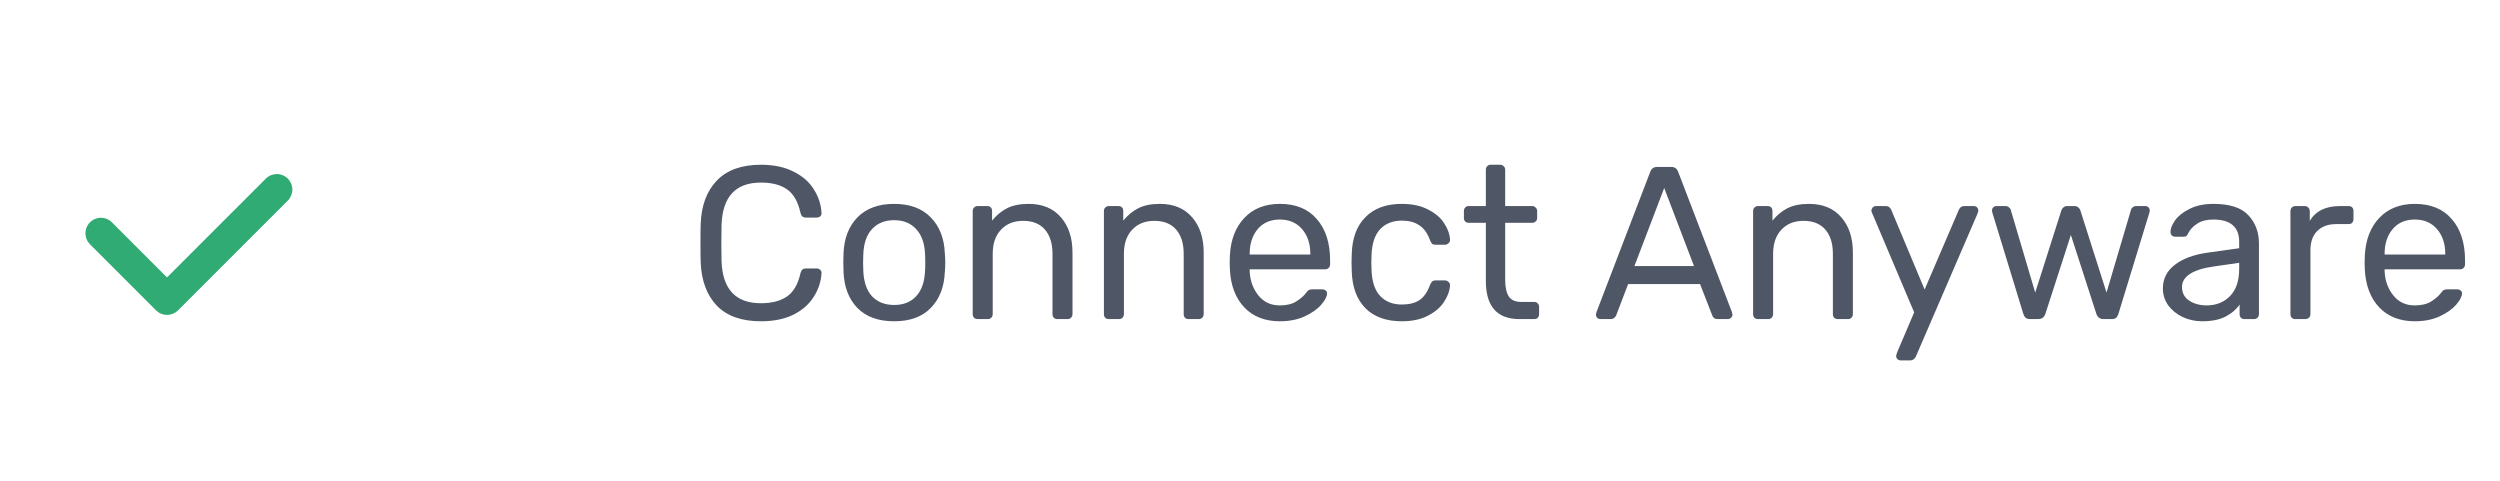 <svg width="161" height="31" viewBox="0 0 161 31" fill="none" xmlns="http://www.w3.org/2000/svg">
<path d="M49.002 20.69C47.761 20.69 46.813 20.354 46.16 19.682C45.516 19 45.171 18.072 45.124 16.896C45.115 16.644 45.11 16.233 45.11 15.664C45.11 15.085 45.115 14.665 45.124 14.404C45.171 13.228 45.516 12.304 46.16 11.632C46.813 10.95 47.761 10.61 49.002 10.61C49.833 10.61 50.538 10.759 51.116 11.058C51.695 11.347 52.129 11.73 52.418 12.206C52.717 12.682 52.88 13.19 52.908 13.732C52.908 13.816 52.876 13.886 52.81 13.942C52.754 13.988 52.684 14.012 52.6 14.012H51.9C51.807 14.012 51.732 13.988 51.676 13.942C51.62 13.895 51.578 13.816 51.55 13.704C51.392 12.985 51.102 12.481 50.682 12.192C50.272 11.902 49.712 11.758 49.002 11.758C47.378 11.758 46.533 12.663 46.468 14.474C46.459 14.726 46.454 15.113 46.454 15.636C46.454 16.158 46.459 16.555 46.468 16.826C46.533 18.627 47.378 19.528 49.002 19.528C49.702 19.528 50.262 19.383 50.682 19.094C51.102 18.804 51.392 18.305 51.55 17.596C51.578 17.484 51.62 17.404 51.676 17.358C51.732 17.311 51.807 17.288 51.9 17.288H52.6C52.684 17.288 52.754 17.316 52.81 17.372C52.876 17.418 52.908 17.484 52.908 17.568C52.88 18.109 52.717 18.618 52.418 19.094C52.129 19.57 51.695 19.957 51.116 20.256C50.538 20.545 49.833 20.69 49.002 20.69ZM57.585 20.69C56.558 20.69 55.765 20.4 55.205 19.822C54.654 19.243 54.36 18.473 54.323 17.512L54.309 16.91L54.323 16.308C54.36 15.346 54.659 14.576 55.219 13.998C55.788 13.419 56.577 13.13 57.585 13.13C58.593 13.13 59.377 13.419 59.937 13.998C60.506 14.576 60.809 15.346 60.847 16.308C60.865 16.513 60.875 16.714 60.875 16.91C60.875 17.106 60.865 17.306 60.847 17.512C60.809 18.473 60.511 19.243 59.951 19.822C59.4 20.4 58.611 20.69 57.585 20.69ZM57.585 19.64C58.182 19.64 58.653 19.453 58.999 19.08C59.353 18.697 59.545 18.151 59.573 17.442C59.582 17.348 59.587 17.171 59.587 16.91C59.587 16.648 59.582 16.471 59.573 16.378C59.545 15.668 59.353 15.127 58.999 14.754C58.653 14.371 58.182 14.18 57.585 14.18C56.987 14.18 56.511 14.371 56.157 14.754C55.811 15.127 55.625 15.668 55.597 16.378L55.583 16.91L55.597 17.442C55.625 18.151 55.811 18.697 56.157 19.08C56.511 19.453 56.987 19.64 57.585 19.64ZM62.965 20.55C62.871 20.55 62.792 20.522 62.727 20.466C62.67 20.4 62.642 20.321 62.642 20.228V13.592C62.642 13.498 62.67 13.424 62.727 13.368C62.792 13.302 62.871 13.27 62.965 13.27H63.566C63.669 13.27 63.748 13.298 63.804 13.354C63.861 13.41 63.889 13.489 63.889 13.592V14.208C64.168 13.862 64.49 13.596 64.855 13.41C65.228 13.223 65.69 13.13 66.24 13.13C67.136 13.13 67.832 13.419 68.326 13.998C68.821 14.567 69.069 15.323 69.069 16.266V20.228C69.069 20.321 69.036 20.4 68.971 20.466C68.915 20.522 68.84 20.55 68.746 20.55H68.103C68.009 20.55 67.93 20.522 67.865 20.466C67.808 20.4 67.781 20.321 67.781 20.228V16.35C67.781 15.678 67.617 15.155 67.29 14.782C66.964 14.408 66.497 14.222 65.891 14.222C65.293 14.222 64.817 14.413 64.463 14.796C64.108 15.169 63.931 15.687 63.931 16.35V20.228C63.931 20.321 63.898 20.4 63.833 20.466C63.776 20.522 63.702 20.55 63.608 20.55H62.965ZM71.414 20.55C71.32 20.55 71.241 20.522 71.176 20.466C71.12 20.4 71.092 20.321 71.092 20.228V13.592C71.092 13.498 71.12 13.424 71.176 13.368C71.241 13.302 71.32 13.27 71.414 13.27H72.016C72.118 13.27 72.198 13.298 72.254 13.354C72.31 13.41 72.338 13.489 72.338 13.592V14.208C72.618 13.862 72.94 13.596 73.304 13.41C73.677 13.223 74.139 13.13 74.69 13.13C75.586 13.13 76.281 13.419 76.776 13.998C77.27 14.567 77.518 15.323 77.518 16.266V20.228C77.518 20.321 77.485 20.4 77.42 20.466C77.364 20.522 77.289 20.55 77.196 20.55H76.552C76.458 20.55 76.379 20.522 76.314 20.466C76.258 20.4 76.23 20.321 76.23 20.228V16.35C76.23 15.678 76.066 15.155 75.74 14.782C75.413 14.408 74.946 14.222 74.34 14.222C73.742 14.222 73.266 14.413 72.912 14.796C72.557 15.169 72.38 15.687 72.38 16.35V20.228C72.38 20.321 72.347 20.4 72.282 20.466C72.226 20.522 72.151 20.55 72.058 20.55H71.414ZM82.425 20.69C81.473 20.69 80.712 20.396 80.143 19.808C79.574 19.21 79.261 18.398 79.205 17.372L79.191 16.896L79.205 16.434C79.261 15.426 79.574 14.623 80.143 14.026C80.712 13.428 81.473 13.13 82.425 13.13C83.452 13.13 84.245 13.456 84.805 14.11C85.374 14.763 85.659 15.65 85.659 16.77V17.022C85.659 17.115 85.626 17.194 85.561 17.26C85.505 17.316 85.43 17.344 85.337 17.344H80.479V17.47C80.507 18.076 80.694 18.594 81.039 19.024C81.384 19.453 81.842 19.668 82.411 19.668C82.85 19.668 83.204 19.584 83.475 19.416C83.755 19.238 83.965 19.056 84.105 18.87C84.189 18.758 84.254 18.692 84.301 18.674C84.348 18.646 84.427 18.632 84.539 18.632H85.155C85.239 18.632 85.309 18.655 85.365 18.702C85.43 18.748 85.463 18.809 85.463 18.884C85.463 19.089 85.337 19.336 85.085 19.626C84.833 19.915 84.474 20.167 84.007 20.382C83.55 20.587 83.022 20.69 82.425 20.69ZM84.385 16.392V16.35C84.385 15.696 84.208 15.164 83.853 14.754C83.498 14.343 83.022 14.138 82.425 14.138C81.818 14.138 81.342 14.343 80.997 14.754C80.652 15.164 80.479 15.696 80.479 16.35V16.392H84.385ZM90.273 20.69C89.275 20.69 88.495 20.41 87.935 19.85C87.375 19.28 87.081 18.487 87.053 17.47L87.039 16.91L87.053 16.35C87.081 15.332 87.375 14.544 87.935 13.984C88.495 13.414 89.275 13.13 90.273 13.13C90.945 13.13 91.51 13.251 91.967 13.494C92.434 13.727 92.779 14.021 93.003 14.376C93.237 14.73 93.363 15.085 93.381 15.44C93.391 15.524 93.358 15.598 93.283 15.664C93.218 15.729 93.143 15.762 93.059 15.762H92.443C92.35 15.762 92.28 15.743 92.233 15.706C92.187 15.659 92.14 15.58 92.093 15.468C91.925 15.01 91.692 14.688 91.393 14.502C91.104 14.306 90.735 14.208 90.287 14.208C89.699 14.208 89.233 14.39 88.887 14.754C88.542 15.118 88.355 15.673 88.327 16.42L88.313 16.91L88.327 17.4C88.355 18.146 88.542 18.702 88.887 19.066C89.233 19.43 89.699 19.612 90.287 19.612C90.745 19.612 91.118 19.518 91.407 19.332C91.697 19.136 91.925 18.809 92.093 18.352C92.14 18.24 92.187 18.165 92.233 18.128C92.28 18.081 92.35 18.058 92.443 18.058H93.059C93.143 18.058 93.218 18.09 93.283 18.156C93.358 18.221 93.391 18.296 93.381 18.38C93.363 18.725 93.237 19.075 93.003 19.43C92.779 19.784 92.434 20.083 91.967 20.326C91.51 20.568 90.945 20.69 90.273 20.69ZM97.859 20.55C96.412 20.55 95.689 19.733 95.689 18.1V14.348H94.582C94.489 14.348 94.415 14.32 94.359 14.264C94.302 14.208 94.275 14.133 94.275 14.04V13.592C94.275 13.498 94.302 13.424 94.359 13.368C94.415 13.302 94.489 13.27 94.582 13.27H95.689V10.932C95.689 10.838 95.716 10.764 95.772 10.708C95.829 10.642 95.903 10.61 95.996 10.61H96.612C96.706 10.61 96.781 10.642 96.837 10.708C96.902 10.764 96.934 10.838 96.934 10.932V13.27H98.671C98.764 13.27 98.838 13.302 98.894 13.368C98.96 13.424 98.993 13.498 98.993 13.592V14.04C98.993 14.133 98.96 14.208 98.894 14.264C98.838 14.32 98.764 14.348 98.671 14.348H96.934V18.002C96.934 18.478 97.009 18.837 97.159 19.08C97.317 19.322 97.583 19.444 97.957 19.444H98.811C98.904 19.444 98.978 19.476 99.034 19.542C99.091 19.598 99.118 19.672 99.118 19.766V20.228C99.118 20.321 99.091 20.4 99.034 20.466C98.978 20.522 98.904 20.55 98.811 20.55H97.859ZM103.059 20.55C102.984 20.55 102.919 20.522 102.863 20.466C102.807 20.41 102.779 20.344 102.779 20.27L102.807 20.116L106.279 11.058C106.353 10.852 106.503 10.75 106.727 10.75H107.623C107.847 10.75 107.996 10.852 108.071 11.058L111.543 20.116L111.571 20.27C111.571 20.344 111.538 20.41 111.473 20.466C111.417 20.522 111.351 20.55 111.277 20.55H110.619C110.525 20.55 110.446 20.526 110.381 20.48C110.325 20.424 110.287 20.368 110.269 20.312L109.485 18.296H104.851L104.081 20.312C104.006 20.47 103.889 20.55 103.731 20.55H103.059ZM105.257 17.134H109.093L107.175 12.108L105.257 17.134ZM113.222 20.55C113.129 20.55 113.05 20.522 112.984 20.466C112.928 20.4 112.9 20.321 112.9 20.228V13.592C112.9 13.498 112.928 13.424 112.984 13.368C113.05 13.302 113.129 13.27 113.222 13.27H113.824C113.927 13.27 114.006 13.298 114.062 13.354C114.118 13.41 114.146 13.489 114.146 13.592V14.208C114.426 13.862 114.748 13.596 115.112 13.41C115.486 13.223 115.948 13.13 116.498 13.13C117.394 13.13 118.09 13.419 118.584 13.998C119.079 14.567 119.326 15.323 119.326 16.266V20.228C119.326 20.321 119.294 20.4 119.228 20.466C119.172 20.522 119.098 20.55 119.004 20.55H118.36C118.267 20.55 118.188 20.522 118.122 20.466C118.066 20.4 118.038 20.321 118.038 20.228V16.35C118.038 15.678 117.875 15.155 117.548 14.782C117.222 14.408 116.755 14.222 116.148 14.222C115.551 14.222 115.075 14.413 114.72 14.796C114.366 15.169 114.188 15.687 114.188 16.35V20.228C114.188 20.321 114.156 20.4 114.09 20.466C114.034 20.522 113.96 20.55 113.866 20.55H113.222ZM122.405 23.21C122.321 23.21 122.251 23.182 122.195 23.126C122.139 23.07 122.111 23.004 122.111 22.93C122.111 22.902 122.134 22.818 122.181 22.678L123.273 20.116L120.599 13.802C120.543 13.69 120.515 13.61 120.515 13.564C120.524 13.48 120.557 13.41 120.613 13.354C120.669 13.298 120.734 13.27 120.809 13.27H121.453C121.602 13.27 121.714 13.344 121.789 13.494L123.945 18.646L126.157 13.494C126.231 13.344 126.343 13.27 126.493 13.27H127.123C127.197 13.27 127.263 13.298 127.319 13.354C127.375 13.41 127.403 13.475 127.403 13.55C127.403 13.615 127.379 13.699 127.333 13.802L123.371 22.986C123.324 23.06 123.273 23.116 123.217 23.154C123.17 23.191 123.105 23.21 123.021 23.21H122.405ZM130.746 20.55C130.616 20.55 130.518 20.522 130.452 20.466C130.387 20.41 130.336 20.321 130.298 20.2L128.31 13.704L128.282 13.564C128.282 13.48 128.31 13.41 128.366 13.354C128.422 13.298 128.492 13.27 128.576 13.27H129.15C129.244 13.27 129.318 13.298 129.374 13.354C129.44 13.4 129.477 13.447 129.486 13.494L131.068 18.842L132.748 13.564C132.767 13.489 132.809 13.424 132.874 13.368C132.94 13.302 133.028 13.27 133.14 13.27H133.588C133.7 13.27 133.789 13.302 133.854 13.368C133.92 13.424 133.962 13.489 133.98 13.564L135.66 18.842L137.242 13.494C137.252 13.447 137.284 13.4 137.34 13.354C137.406 13.298 137.485 13.27 137.578 13.27H138.152C138.236 13.27 138.306 13.298 138.362 13.354C138.418 13.41 138.446 13.48 138.446 13.564L138.418 13.704L136.43 20.2C136.393 20.321 136.342 20.41 136.276 20.466C136.211 20.522 136.113 20.55 135.982 20.55H135.478C135.236 20.55 135.077 20.433 135.002 20.2L133.364 15.132L131.726 20.2C131.652 20.433 131.493 20.55 131.25 20.55H130.746ZM141.823 20.69C141.365 20.69 140.941 20.596 140.549 20.41C140.166 20.223 139.858 19.971 139.625 19.654C139.401 19.327 139.289 18.968 139.289 18.576C139.289 17.96 139.541 17.456 140.045 17.064C140.549 16.672 141.235 16.41 142.103 16.28L144.203 15.986V15.58C144.203 14.618 143.647 14.138 142.537 14.138C142.107 14.138 141.762 14.226 141.501 14.404C141.239 14.572 141.048 14.772 140.927 15.006C140.889 15.099 140.847 15.164 140.801 15.202C140.763 15.23 140.707 15.244 140.633 15.244H140.087C140.003 15.244 139.928 15.216 139.863 15.16C139.807 15.094 139.779 15.02 139.779 14.936C139.779 14.721 139.877 14.474 140.073 14.194C140.278 13.904 140.591 13.657 141.011 13.452C141.431 13.237 141.944 13.13 142.551 13.13C143.596 13.13 144.343 13.372 144.791 13.858C145.248 14.343 145.477 14.95 145.477 15.678V20.228C145.477 20.321 145.444 20.4 145.379 20.466C145.323 20.522 145.248 20.55 145.155 20.55H144.539C144.445 20.55 144.371 20.522 144.315 20.466C144.259 20.4 144.231 20.321 144.231 20.228V19.612C144.025 19.92 143.727 20.176 143.335 20.382C142.943 20.587 142.439 20.69 141.823 20.69ZM142.103 19.668C142.719 19.668 143.223 19.467 143.615 19.066C144.007 18.664 144.203 18.081 144.203 17.316V16.924L142.565 17.162C141.893 17.255 141.384 17.414 141.039 17.638C140.693 17.862 140.521 18.142 140.521 18.478C140.521 18.86 140.675 19.154 140.983 19.36C141.3 19.565 141.673 19.668 142.103 19.668ZM147.826 20.55C147.732 20.55 147.653 20.522 147.588 20.466C147.532 20.4 147.504 20.321 147.504 20.228V13.606C147.504 13.512 147.532 13.433 147.588 13.368C147.653 13.302 147.732 13.27 147.826 13.27H148.414C148.516 13.27 148.596 13.302 148.652 13.368C148.717 13.424 148.75 13.503 148.75 13.606V14.222C149.132 13.587 149.781 13.27 150.696 13.27H151.242C151.344 13.27 151.424 13.298 151.48 13.354C151.536 13.41 151.564 13.489 151.564 13.592V14.11C151.564 14.203 151.536 14.282 151.48 14.348C151.424 14.404 151.344 14.432 151.242 14.432H150.444C149.93 14.432 149.524 14.581 149.226 14.88C148.936 15.178 148.792 15.584 148.792 16.098V20.228C148.792 20.321 148.759 20.4 148.694 20.466C148.628 20.522 148.549 20.55 148.456 20.55H147.826ZM155.515 20.69C154.563 20.69 153.802 20.396 153.233 19.808C152.663 19.21 152.351 18.398 152.295 17.372L152.281 16.896L152.295 16.434C152.351 15.426 152.663 14.623 153.233 14.026C153.802 13.428 154.563 13.13 155.515 13.13C156.541 13.13 157.335 13.456 157.895 14.11C158.464 14.763 158.749 15.65 158.749 16.77V17.022C158.749 17.115 158.716 17.194 158.651 17.26C158.595 17.316 158.52 17.344 158.427 17.344H153.569V17.47C153.597 18.076 153.783 18.594 154.129 19.024C154.474 19.453 154.931 19.668 155.501 19.668C155.939 19.668 156.294 19.584 156.565 19.416C156.845 19.238 157.055 19.056 157.195 18.87C157.279 18.758 157.344 18.692 157.391 18.674C157.437 18.646 157.517 18.632 157.629 18.632H158.245C158.329 18.632 158.399 18.655 158.455 18.702C158.52 18.748 158.553 18.809 158.553 18.884C158.553 19.089 158.427 19.336 158.175 19.626C157.923 19.915 157.563 20.167 157.097 20.382C156.639 20.587 156.112 20.69 155.515 20.69ZM157.475 16.392V16.35C157.475 15.696 157.297 15.164 156.943 14.754C156.588 14.343 156.112 14.138 155.515 14.138C154.908 14.138 154.432 14.343 154.087 14.754C153.741 15.164 153.569 15.696 153.569 16.35V16.392H157.475Z" fill="#4F5665"/>
<path d="M10.756 20.28C10.625 20.28 10.495 20.254 10.374 20.204C10.252 20.154 10.142 20.08 10.049 19.988L5.807 15.745C5.712 15.652 5.635 15.542 5.583 15.42C5.53 15.298 5.503 15.167 5.501 15.034C5.5 14.901 5.525 14.77 5.576 14.647C5.626 14.524 5.7 14.412 5.794 14.318C5.888 14.224 5.999 14.15 6.122 14.1C6.245 14.049 6.377 14.024 6.509 14.025C6.642 14.026 6.773 14.053 6.895 14.106C7.017 14.158 7.128 14.234 7.22 14.33L10.755 17.865L17.12 11.502C17.308 11.314 17.562 11.209 17.827 11.208C18.093 11.208 18.347 11.314 18.535 11.501C18.722 11.689 18.828 11.943 18.828 12.208C18.828 12.473 18.723 12.728 18.535 12.916L11.463 19.988C11.37 20.08 11.26 20.154 11.139 20.204C11.018 20.254 10.887 20.28 10.756 20.28Z" fill="#2FAB73"/>
</svg>
